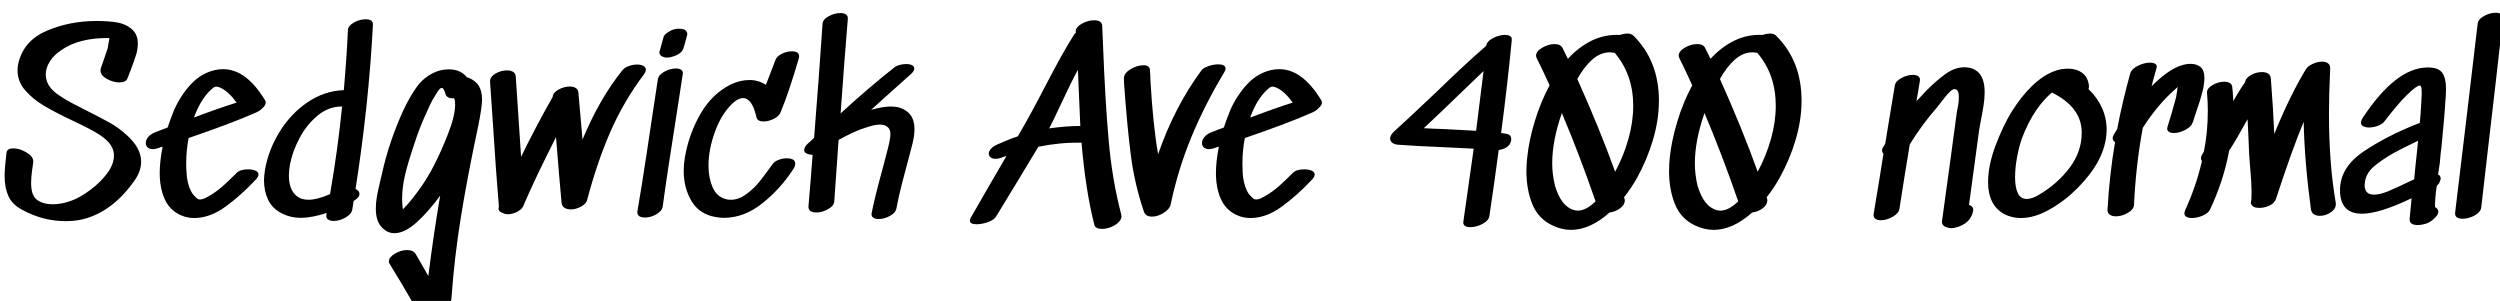 <svg xmlns="http://www.w3.org/2000/svg" xmlns:xlink="http://www.w3.org/1999/xlink" width="249.048" height="29.976"><path fill="black" d="M12.55 13.39Q14.06 14.71 14.06 16.10L14.06 16.10Q14.06 17.02 13.44 17.93L13.44 17.93Q11.23 21.10 8.26 21.84L8.26 21.84Q7.49 22.03 6.53 22.03L6.53 22.03Q4.27 22.03 2.21 20.90L2.21 20.90Q1.22 20.38 0.84 19.54Q0.46 18.70 0.46 17.54L0.46 17.54Q0.46 16.73 0.65 15.19L0.65 15.19Q0.72 14.78 1.32 14.78L1.32 14.78Q1.99 14.78 2.69 15.22Q3.38 15.65 3.31 16.18L3.31 16.18Q3.29 16.37 3.19 17.03Q3.10 17.69 3.10 18.24L3.10 18.24Q3.10 19.49 3.70 19.92L3.70 19.92Q4.30 20.35 5.26 20.35L5.26 20.35Q6.22 20.35 7.25 19.94L7.25 19.94Q8.04 19.63 9.01 18.91Q9.98 18.19 10.67 17.28Q11.35 16.37 11.35 15.50L11.35 15.50Q11.35 14.81 10.87 14.23L10.87 14.23Q10.39 13.68 9.52 13.18Q8.64 12.67 7.20 12L7.20 12Q5.42 11.16 4.36 10.52Q3.29 9.89 2.52 9.01Q1.75 8.14 1.75 7.03L1.75 7.03Q1.75 6.53 1.87 6.14L1.87 6.14Q2.45 3.98 4.72 3.04Q6.98 2.09 9.62 2.09L9.62 2.09Q10.78 2.09 11.64 2.23Q12.50 2.38 13.08 2.86L13.08 2.86Q13.73 3.38 13.73 4.34L13.73 4.34Q13.73 4.92 13.55 5.48Q13.37 6.05 13.01 7.01L13.01 7.01Q12.74 7.66 12.70 7.80L12.70 7.80Q12.55 8.21 11.90 8.21L11.90 8.21Q11.26 8.21 10.63 7.85Q10.01 7.49 10.01 7.03L10.01 7.03Q10.01 6.91 10.03 6.84L10.03 6.84L10.39 5.81Q10.63 5.14 10.73 4.80L10.73 4.80L10.90 3.79L10.90 3.79Q7.87 3.74 6.07 5.02L6.07 5.02Q5.35 5.50 4.96 6.13Q4.56 6.77 4.56 7.42L4.56 7.42Q4.56 8.54 5.69 9.36L5.69 9.36Q6.50 9.94 7.50 10.44Q8.50 10.94 8.71 11.06L8.71 11.06Q10.10 11.76 10.96 12.24Q11.81 12.72 12.55 13.39L12.55 13.39ZM21.31 8.69Q20.09 9.62 19.32 11.71L19.32 11.71Q21.67 10.82 23.57 10.22L23.57 10.22Q22.78 9.12 21.96 8.74L21.96 8.74Q21.79 8.66 21.64 8.64Q21.48 8.62 21.46 8.62L21.46 8.62Q21.48 8.64 21.42 8.66Q21.36 8.69 21.31 8.69L21.31 8.69ZM21.41 6.98Q21.79 6.89 22.22 6.89L22.22 6.89Q24.53 6.89 26.40 9.98L26.40 9.98Q26.47 10.08 26.47 10.22L26.47 10.22Q26.47 10.49 26.14 10.78L26.14 10.78Q25.87 11.06 25.46 11.23L25.46 11.23Q23.06 12.29 18.79 13.75L18.79 13.75Q18.55 14.98 18.55 16.27L18.55 16.27Q18.55 16.87 18.58 17.14L18.58 17.14Q18.62 18.22 19.01 19.01L19.01 19.01Q19.13 19.27 19.36 19.51Q19.58 19.75 19.70 19.82L19.70 19.82Q19.78 19.87 19.94 19.87L19.94 19.87Q20.11 19.87 20.34 19.78Q20.57 19.68 20.86 19.51L20.86 19.51Q21.55 19.10 22.15 18.58Q22.75 18.05 23.59 17.21L23.59 17.21Q23.93 16.87 24.72 16.87L24.72 16.87Q25.15 16.87 25.45 17.00Q25.75 17.14 25.75 17.38L25.75 17.38Q25.75 17.59 25.51 17.86L25.51 17.86Q24.02 19.46 22.46 20.59Q20.90 21.72 19.34 21.72L19.34 21.72Q18.60 21.72 17.95 21.41L17.95 21.41Q16.87 20.90 16.39 19.80Q15.91 18.70 15.91 17.21L15.91 17.21Q15.91 16.10 16.20 14.62L16.20 14.62L16.01 14.66L15.82 14.74Q15.46 14.86 15.24 14.86L15.24 14.86Q14.90 14.86 14.71 14.69Q14.52 14.52 14.52 14.26L14.52 14.26Q14.52 13.94 14.77 13.64Q15.02 13.34 15.53 13.15L15.53 13.15L16.70 12.70Q16.92 12.02 17.35 10.94L17.35 10.94Q18.02 9.46 19.03 8.38Q20.04 7.30 21.41 6.98L21.41 6.98ZM29.57 19.54Q30.02 19.90 30.74 19.90L30.74 19.90Q31.58 19.90 32.88 19.34L32.88 19.34Q33.65 14.90 34.08 10.61L34.08 10.61L34.03 10.61Q32.74 10.61 31.66 11.50Q30.58 12.38 29.87 13.70Q29.16 15.02 28.90 16.32L28.90 16.32Q28.78 16.92 28.78 17.50L28.78 17.50Q28.78 18.91 29.57 19.54L29.57 19.54ZM34.66 3Q34.68 2.57 35.26 2.24Q35.83 1.92 36.43 1.92L36.43 1.92Q37.18 1.92 37.15 2.47L37.15 2.47Q36.74 10.39 35.42 18.82L35.42 18.82Q35.81 19.01 35.81 19.32L35.81 19.32Q35.81 19.68 35.23 20.02L35.23 20.02L35.09 20.90Q34.99 21.36 34.40 21.68Q33.82 22.01 33.24 22.01L33.24 22.01Q32.88 22.01 32.66 21.85Q32.45 21.70 32.52 21.38L32.52 21.38Q32.52 21.26 32.54 21.22L32.54 21.22Q31.01 21.70 30 21.70L30 21.70Q28.90 21.70 28.01 21.22L28.01 21.22Q27.12 20.76 26.71 19.90Q26.30 19.03 26.30 17.95L26.30 17.95Q26.30 17.57 26.40 16.90L26.40 16.90Q26.74 14.95 27.84 13.15Q28.94 11.35 30.62 10.20Q32.30 9.05 34.25 8.98L34.25 8.98Q34.54 5.69 34.66 3L34.66 3ZM41.62 19.08Q42.60 17.76 43.32 16.30L43.32 16.30Q43.94 15.10 44.64 13.32Q45.34 11.54 45.34 10.39L45.34 10.39Q45.34 10.01 45.24 9.79L45.24 9.79Q44.52 9.84 44.38 9.36L44.38 9.36Q44.21 8.76 44.02 8.76L44.02 8.76Q43.87 8.76 43.73 8.94Q43.58 9.12 43.32 9.58L43.32 9.58Q42.98 10.08 42.60 10.97L42.60 10.97Q41.81 12.65 41.30 14.26L41.30 14.26Q40.73 15.91 40.39 17.26Q40.06 18.60 40.06 19.82L40.06 19.82Q40.06 20.35 40.13 20.86L40.13 20.86L40.63 20.33Q41.09 19.80 41.62 19.08L41.62 19.08ZM46.68 7.75Q47.40 8.04 47.71 8.57Q48.02 9.10 48.02 9.91L48.02 9.91Q48.02 10.68 47.64 12.55L47.64 12.55Q46.58 17.50 45.92 21.58Q45.26 25.66 44.98 29.64L44.98 29.64Q44.95 29.98 44.89 30.23Q44.83 30.48 44.66 30.84L44.66 30.84Q44.40 31.37 43.84 31.79Q43.27 32.21 42.77 32.21L42.77 32.21Q42.31 32.21 42.07 31.80L42.07 31.80L41.38 30.60Q39.86 27.96 38.81 26.28L38.81 26.28Q38.74 26.18 38.74 26.04L38.74 26.04Q38.74 25.63 39.34 25.27Q39.94 24.91 40.56 24.91L40.56 24.91Q41.18 24.91 41.42 25.32L41.42 25.32Q41.76 25.94 42.19 26.66L42.19 26.66L42.67 27.50Q43.20 23.26 43.85 19.49L43.85 19.49Q42.74 21.02 41.53 22.13Q40.32 23.23 39.29 23.23L39.29 23.23Q38.50 23.23 37.92 22.51L37.92 22.51Q37.44 21.91 37.44 20.78L37.44 20.78Q37.44 20.16 37.55 19.56Q37.66 18.96 37.90 17.93L37.90 17.93L38.04 17.35Q38.76 14.09 40.18 10.99L40.18 10.99Q40.85 9.58 41.53 8.64Q42.22 7.70 43.27 7.22L43.27 7.22Q43.92 6.91 44.71 6.91L44.71 6.91Q45.89 6.91 46.51 7.70L46.51 7.70L46.68 7.75ZM62.02 6.98Q62.23 6.72 62.64 6.58Q63.05 6.43 63.46 6.43L63.46 6.43Q63.84 6.43 64.09 6.56Q64.34 6.70 64.34 6.94L64.34 6.94Q64.34 7.15 64.13 7.44L64.13 7.44Q62.14 10.08 60.80 13.14Q59.47 16.20 58.49 19.92L58.49 19.92Q58.39 20.30 57.89 20.58Q57.38 20.86 56.86 20.86L56.86 20.86Q56.47 20.86 56.22 20.69Q55.97 20.52 55.94 20.16L55.94 20.16Q55.73 17.93 55.39 13.66L55.39 13.66Q53.30 17.78 52.18 20.40L52.18 20.40Q52.08 20.78 51.59 21.06Q51.10 21.34 50.59 21.34L50.59 21.34Q50.28 21.34 50.02 21.19L50.02 21.19Q49.66 21.07 49.66 20.78L49.66 20.78Q49.66 20.71 49.70 20.57L49.70 20.57Q49.44 17.62 49.06 11.66L49.06 11.66L48.82 8.14Q48.79 7.68 49.34 7.34Q49.90 7.01 50.52 7.01L50.52 7.01Q50.88 7.01 51.12 7.16Q51.36 7.32 51.38 7.63L51.38 7.63L51.91 15.62Q53.33 12.70 55.06 9.65L55.06 9.65Q55.08 9.24 55.63 8.93Q56.18 8.62 56.76 8.62L56.76 8.62Q57.22 8.62 57.43 8.83L57.43 8.83Q57.62 9 57.60 9.19L57.60 9.19L57.62 9.24Q57.74 10.66 58.03 13.90L58.03 13.90Q59.74 9.79 62.02 6.98L62.02 6.98ZM68.16 2.93Q67.90 2.86 67.63 2.86L67.63 2.86Q67.10 2.86 66.70 3.12L66.70 3.12Q66.17 3.41 66.10 3.70L66.10 3.70Q65.78 4.82 65.69 5.18L65.69 5.18L65.69 5.26Q65.69 5.38 65.78 5.48Q65.88 5.59 66 5.64L66 5.64Q66.19 5.74 66.43 5.74L66.43 5.74Q66.82 5.74 67.36 5.51Q67.90 5.28 68.06 4.87L68.06 4.87Q68.21 4.46 68.47 3.43L68.47 3.43L68.47 3.38Q68.47 3.26 68.38 3.13Q68.28 3 68.16 2.93L68.16 2.93ZM68.02 7.37L67.22 12.55Q67.08 13.51 66.68 16.02Q66.29 18.53 66.02 20.57L66.02 20.57Q65.95 21.02 65.39 21.35Q64.82 21.67 64.25 21.67L64.25 21.67Q63.86 21.67 63.66 21.52Q63.46 21.36 63.50 21.05L63.50 21.05Q63.91 18.65 64.38 15.56Q64.85 12.48 65.04 11.16L65.04 11.16L65.54 7.87Q65.62 7.44 66.20 7.13Q66.79 6.82 67.34 6.82L67.34 6.82Q67.68 6.82 67.87 6.96Q68.06 7.10 68.02 7.37L68.02 7.37ZM77.26 5.95Q77.38 5.62 77.88 5.36Q78.38 5.11 78.89 5.11L78.89 5.11Q79.61 5.11 79.61 5.62L79.61 5.62Q79.61 5.69 79.56 5.88L79.56 5.88Q78.53 9.38 77.74 11.23L77.74 11.23Q77.59 11.59 77.08 11.84Q76.56 12.10 76.06 12.10L76.06 12.10Q75.46 12.10 75.36 11.69L75.36 11.69Q74.93 9.77 74.02 9.77L74.02 9.77Q73.58 9.77 73.06 10.22L73.06 10.22Q71.90 11.28 71.24 13.08Q70.58 14.88 70.58 16.51L70.58 16.51Q70.58 17.71 70.99 18.66Q71.40 19.61 72.36 19.85L72.36 19.85Q72.50 19.90 72.82 19.90L72.82 19.90Q73.61 19.90 74.39 19.31Q75.17 18.72 75.67 18.08Q76.18 17.45 76.97 16.34L76.97 16.34Q77.16 16.08 77.57 15.92Q77.98 15.77 78.38 15.77L78.38 15.77Q78.77 15.77 79.00 15.90Q79.22 16.03 79.22 16.30L79.22 16.30Q79.22 16.54 79.06 16.80L79.06 16.80Q77.78 18.79 75.96 20.24Q74.14 21.70 72.12 21.70L72.12 21.70Q71.71 21.70 71.30 21.62L71.30 21.62Q69.70 21.36 68.90 20.05Q68.11 18.74 68.11 17.02L68.11 17.02Q68.11 16.39 68.23 15.67L68.23 15.67Q68.62 13.37 69.77 11.36Q70.92 9.36 72.79 8.42L72.79 8.42Q73.73 7.97 74.66 7.97L74.66 7.97Q75.55 7.97 76.30 8.45L76.30 8.45L77.26 5.95ZM90.26 11.04Q91.10 11.59 91.10 12.86L91.10 12.86Q91.10 13.66 90.79 14.74L90.79 14.74L90.58 15.55Q90.22 16.85 89.87 18.22Q89.52 19.58 89.30 20.76L89.30 20.76Q89.23 21.19 88.67 21.50Q88.10 21.82 87.53 21.82L87.53 21.82Q87.17 21.82 86.98 21.67Q86.78 21.53 86.83 21.24L86.83 21.24Q87.12 19.73 87.94 16.75L87.94 16.75L88.46 14.76Q88.70 13.80 88.70 13.37L88.70 13.37Q88.70 13.03 88.58 12.84L88.58 12.84Q88.30 12.41 87.65 12.41L87.65 12.41Q87.10 12.41 86.23 12.72L86.23 12.72Q85.18 13.03 83.54 13.94L83.54 13.94L83.11 20.04Q83.09 20.50 82.50 20.83Q81.91 21.17 81.31 21.17L81.31 21.17Q80.93 21.17 80.72 21.01Q80.52 20.86 80.54 20.54L80.54 20.54Q80.83 17.14 80.95 15.43L80.95 15.43Q80.59 15.41 80.35 15.29Q80.11 15.17 80.11 14.95L80.11 14.95Q80.11 14.64 80.50 14.28L80.50 14.28Q80.71 14.11 81.10 13.73L81.10 13.73Q81.60 7.49 81.94 2.38L81.94 2.38Q81.96 1.94 82.55 1.62Q83.14 1.30 83.71 1.30L83.71 1.30Q84.07 1.30 84.28 1.44Q84.48 1.58 84.46 1.87L84.46 1.87Q84.07 6.58 83.74 11.30L83.74 11.30Q86.50 8.76 89.09 6.72L89.09 6.72Q89.30 6.55 89.63 6.47Q89.95 6.38 90.26 6.38L90.26 6.38Q90.62 6.38 90.85 6.49Q91.08 6.60 91.08 6.82L91.08 6.82Q91.08 7.10 90.70 7.42L90.70 7.42L88.32 9.55L86.78 10.94Q87.98 10.61 88.75 10.61L88.75 10.61Q89.66 10.61 90.26 11.04L90.26 11.04ZM104.52 12.79Q106.20 12.55 107.62 12.55L107.62 12.55L107.38 6.96Q106.80 7.99 105.74 10.27L105.74 10.27Q104.83 12.22 104.52 12.79L104.52 12.79ZM111.70 21.38Q111.79 21.74 111.50 22.07Q111.22 22.39 110.72 22.60Q110.23 22.80 109.80 22.80L109.80 22.80Q109.10 22.80 109.01 22.37L109.01 22.37Q108.14 18.94 107.74 14.21L107.74 14.21Q105.58 14.18 103.44 14.62L103.44 14.62Q101.18 18.38 99.24 21.55L99.24 21.55Q99.05 21.89 98.44 22.12Q97.82 22.34 97.30 22.34L97.30 22.34Q96.62 22.34 96.62 21.98L96.62 21.98Q96.62 21.84 96.72 21.67L96.72 21.67Q98.64 18.31 100.27 15.53L100.27 15.53L99.86 15.67Q99.48 15.82 99.17 15.82L99.17 15.82Q98.86 15.82 98.68 15.67Q98.50 15.53 98.50 15.31L98.50 15.31Q98.50 15.07 98.72 14.82Q98.95 14.57 99.38 14.38L99.38 14.38Q100.51 13.87 101.40 13.58L101.40 13.58Q102.70 11.35 104.16 8.52L104.16 8.52Q105.84 5.28 106.99 3.46L106.99 3.46Q107.06 3.36 107.18 3.26L107.18 3.26L107.16 3.14Q107.16 2.71 107.77 2.36Q108.38 2.02 109.01 2.02L109.01 2.02Q109.78 2.02 109.80 2.59L109.80 2.59L109.87 4.20Q110.09 9.98 110.44 13.93Q110.78 17.88 111.70 21.38L111.70 21.38ZM119.69 7.01Q119.86 6.77 120.37 6.59Q120.89 6.41 121.34 6.41L121.34 6.41Q121.68 6.41 121.88 6.50Q122.09 6.60 122.09 6.82L122.09 6.82Q122.09 6.98 121.97 7.18L121.97 7.18Q120.00 10.46 118.67 13.69Q117.34 16.92 116.62 20.38L116.62 20.38Q116.52 20.83 115.93 21.20Q115.34 21.58 114.77 21.58L114.77 21.58Q114.12 21.58 113.95 21.07L113.95 21.07Q113.04 18.38 112.67 15.59Q112.30 12.79 111.98 8.35L111.98 8.35L111.96 7.85Q111.94 7.32 112.60 6.91Q113.26 6.50 113.90 6.50L113.90 6.50Q114.53 6.50 114.55 6.94L114.55 6.94Q114.60 7.51 114.60 7.85L114.60 7.85L114.60 7.92Q114.86 12.50 115.37 15.36L115.37 15.36Q117.02 10.61 119.69 7.01L119.69 7.01ZM126.53 8.69Q125.30 9.62 124.54 11.71L124.54 11.71Q126.89 10.82 128.78 10.22L128.78 10.22Q127.99 9.12 127.18 8.74L127.18 8.74Q127.01 8.66 126.85 8.64Q126.70 8.62 126.67 8.62L126.67 8.62Q126.70 8.64 126.64 8.66Q126.58 8.69 126.53 8.69L126.53 8.69ZM126.62 6.98Q127.01 6.89 127.44 6.89L127.44 6.89Q129.74 6.89 131.62 9.98L131.62 9.98Q131.69 10.08 131.69 10.22L131.69 10.22Q131.69 10.49 131.35 10.78L131.35 10.78Q131.09 11.06 130.68 11.23L130.68 11.23Q128.28 12.29 124.01 13.75L124.01 13.75Q123.77 14.98 123.77 16.27L123.77 16.27Q123.77 16.87 123.79 17.14L123.79 17.14Q123.84 18.22 124.22 19.01L124.22 19.01Q124.34 19.27 124.57 19.51Q124.80 19.75 124.92 19.82L124.92 19.82Q124.99 19.87 125.16 19.87L125.16 19.87Q125.33 19.87 125.56 19.78Q125.78 19.68 126.07 19.51L126.07 19.51Q126.77 19.10 127.37 18.58Q127.97 18.05 128.81 17.21L128.81 17.21Q129.14 16.87 129.94 16.87L129.94 16.87Q130.37 16.87 130.67 17.00Q130.97 17.14 130.97 17.38L130.97 17.38Q130.97 17.59 130.73 17.86L130.73 17.86Q129.24 19.46 127.68 20.59Q126.12 21.72 124.56 21.72L124.56 21.72Q123.82 21.72 123.17 21.41L123.17 21.41Q122.09 20.90 121.61 19.80Q121.13 18.70 121.13 17.21L121.13 17.21Q121.13 16.10 121.42 14.62L121.42 14.62L121.22 14.66L121.03 14.74Q120.67 14.86 120.46 14.86L120.46 14.86Q120.12 14.86 119.93 14.69Q119.74 14.52 119.74 14.26L119.74 14.26Q119.74 13.94 119.99 13.64Q120.24 13.34 120.74 13.15L120.74 13.15L121.92 12.70Q122.14 12.02 122.57 10.94L122.57 10.94Q123.24 9.46 124.25 8.38Q125.26 7.30 126.62 6.98L126.62 6.98ZM148.06 4.56Q148.10 4.13 148.72 3.80Q149.33 3.48 149.90 3.48L149.90 3.48Q150.67 3.48 150.60 4.01L150.60 4.01Q150.19 8.30 149.54 13.25L149.54 13.25L150.02 13.32Q150.55 13.39 150.55 13.87L150.55 13.87Q150.55 14.09 150.41 14.35L150.41 14.35Q150.12 14.81 149.30 14.95L149.30 14.95Q148.87 18.19 148.37 21.53L148.37 21.53Q148.30 21.98 147.68 22.31Q147.07 22.63 146.47 22.63L146.47 22.63Q146.11 22.63 145.92 22.49Q145.73 22.34 145.78 22.06L145.78 22.06Q146.18 19.30 146.81 14.81L146.81 14.81Q145.66 14.74 143.35 14.64L143.35 14.64Q141.34 14.57 139.32 14.42L139.32 14.42Q138.94 14.40 138.71 14.23Q138.48 14.06 138.48 13.80L138.48 13.80Q138.48 13.49 138.84 13.13L138.84 13.13Q139.92 12.17 143.14 9.12L143.14 9.12Q145.90 6.43 148.06 4.56L148.06 4.56ZM141.84 12.77Q142.56 12.82 143.90 12.86L143.90 12.86Q145.94 12.96 147.05 13.03L147.05 13.03Q147.34 10.80 147.79 7.08L147.79 7.08L145.56 9.22Q143.54 11.18 141.84 12.77L141.84 12.77ZM161.35 3.48Q161.83 3.34 162.10 3.34L162.10 3.34Q162.50 3.34 162.72 3.55L162.72 3.55Q165.26 6.07 165.26 10.03L165.26 10.03Q165.26 11.95 164.66 13.96Q164.06 15.96 163.06 17.76L163.06 17.76Q162.53 18.70 161.78 19.66L161.78 19.66Q161.78 19.68 161.81 19.72Q161.83 19.75 161.83 19.78L161.83 19.78Q161.86 19.85 161.86 19.97L161.86 19.97Q161.86 20.40 161.39 20.75Q160.92 21.10 160.34 21.17L160.34 21.17Q158.40 22.90 156.50 22.90L156.50 22.90Q155.59 22.90 154.66 22.46L154.66 22.46Q153.24 21.79 152.65 20.34Q152.06 18.89 152.06 17.04L152.06 17.04Q152.06 16.34 152.14 15.70L152.14 15.70Q152.30 14.04 152.88 12.12Q153.46 10.20 154.37 8.50L154.37 8.50Q153.62 6.84 153.07 5.76L153.07 5.76Q153.02 5.62 153.02 5.54L153.02 5.54Q153.02 5.11 153.64 4.75Q154.25 4.39 154.87 4.39L154.87 4.39Q155.45 4.39 155.66 4.78L155.66 4.78L156.19 5.86Q157.27 4.68 158.58 4.04Q159.89 3.41 161.35 3.48L161.35 3.48ZM156.82 20.93Q156.94 20.98 157.20 20.98L157.20 20.98Q157.99 20.98 158.95 20.06L158.95 20.06Q157.32 15.34 155.59 11.26L155.59 11.26Q154.63 14.02 154.63 16.27L154.63 16.27Q154.63 17.35 154.90 18.48L154.90 18.48Q155.52 20.59 156.82 20.93L156.82 20.93ZM160.90 17.11Q161.74 15.55 162.22 13.85Q162.70 12.14 162.70 10.54L162.70 10.54Q162.70 7.42 160.85 5.26L160.85 5.26Q160.51 5.21 160.39 5.21L160.39 5.21Q159.43 5.21 158.60 5.95Q157.78 6.70 157.13 7.87L157.13 7.87Q159.31 12.72 160.90 17.11L160.90 17.11ZM175.56 3.48Q176.04 3.34 176.30 3.34L176.30 3.34Q176.71 3.34 176.93 3.55L176.93 3.55Q179.47 6.07 179.47 10.03L179.47 10.03Q179.47 11.95 178.87 13.96Q178.27 15.96 177.26 17.76L177.26 17.76Q176.74 18.70 175.99 19.66L175.99 19.66Q175.99 19.68 176.02 19.72Q176.04 19.75 176.04 19.78L176.04 19.78Q176.06 19.85 176.06 19.97L176.06 19.97Q176.06 20.40 175.60 20.75Q175.13 21.10 174.55 21.17L174.55 21.17Q172.61 22.90 170.71 22.90L170.71 22.90Q169.80 22.90 168.86 22.46L168.86 22.46Q167.45 21.79 166.86 20.34Q166.27 18.89 166.27 17.04L166.27 17.04Q166.27 16.34 166.34 15.70L166.34 15.70Q166.51 14.04 167.09 12.12Q167.66 10.20 168.58 8.50L168.58 8.50Q167.83 6.84 167.28 5.76L167.28 5.76Q167.23 5.62 167.23 5.54L167.23 5.54Q167.23 5.11 167.84 4.75Q168.46 4.39 169.08 4.39L169.08 4.39Q169.66 4.39 169.87 4.78L169.87 4.78L170.40 5.86Q171.48 4.68 172.79 4.04Q174.10 3.41 175.56 3.48L175.56 3.48ZM171.02 20.93Q171.14 20.98 171.41 20.98L171.41 20.98Q172.20 20.98 173.16 20.06L173.16 20.06Q171.53 15.34 169.80 11.26L169.80 11.26Q168.84 14.02 168.84 16.27L168.84 16.27Q168.84 17.35 169.10 18.48L169.10 18.48Q169.73 20.59 171.02 20.93L171.02 20.93ZM175.10 17.11Q175.94 15.55 176.42 13.85Q176.90 12.14 176.90 10.54L176.90 10.54Q176.90 7.42 175.06 5.26L175.06 5.26Q174.72 5.21 174.60 5.21L174.60 5.21Q173.64 5.21 172.81 5.95Q171.98 6.70 171.34 7.87L171.34 7.87Q173.52 12.72 175.10 17.11L175.10 17.11ZM196.75 6.96Q197.71 7.49 197.71 9.19L197.71 9.19Q197.71 9.82 197.59 10.57Q197.47 11.33 197.33 12L197.33 12L197.16 12.96L196.15 20.42Q196.63 20.54 196.56 21.02L196.56 21.02Q196.30 22.34 194.69 22.70L194.69 22.70L194.45 22.73Q194.04 22.73 193.73 22.56Q193.42 22.39 193.46 22.03L193.46 22.03Q194.47 14.74 194.95 11.09L194.95 11.09Q194.98 10.99 195.06 10.54Q195.14 10.08 195.14 9.67L195.14 9.67Q195.14 8.90 194.74 8.88L194.74 8.88Q194.42 8.83 193.72 9.73Q193.01 10.63 192.94 10.73L192.94 10.73Q191.50 12.36 190.25 14.38L190.25 14.38Q189.67 17.88 189.34 20.04L189.34 20.04L189.22 20.81Q189.14 21.26 188.54 21.60Q187.94 21.94 187.37 21.94L187.37 21.94Q187.01 21.94 186.80 21.78Q186.60 21.62 186.65 21.31L186.65 21.31Q187.27 17.64 187.63 15.31L187.63 15.31Q187.49 15.17 187.49 14.98L187.49 14.98Q187.49 14.86 187.56 14.71L187.56 14.71Q187.63 14.59 187.69 14.50Q187.75 14.40 187.80 14.33L187.80 14.33L188.76 8.52Q188.83 8.09 189.41 7.78Q189.98 7.46 190.56 7.46L190.56 7.46Q190.92 7.46 191.11 7.61Q191.30 7.75 191.26 8.04L191.26 8.04Q191.14 8.83 190.92 10.08L190.92 10.08L191.93 9Q192.94 7.99 193.85 7.34Q194.76 6.70 195.70 6.70L195.70 6.70Q196.30 6.70 196.75 6.96L196.75 6.96ZM207.38 13.22Q207.38 10.68 204.41 9.22L204.41 9.22Q203.66 9.84 202.92 10.87L202.92 10.87Q202.01 12.19 201.41 13.82L201.41 13.82Q201.17 14.47 200.95 15.59Q200.74 16.70 200.74 17.66L200.74 17.66Q200.74 18.65 201.01 19.24Q201.29 19.82 201.91 19.82L201.91 19.82Q202.42 19.82 203.09 19.42L203.09 19.42Q204.94 18.34 206.16 16.73Q207.38 15.12 207.38 13.22L207.38 13.22ZM208.06 8.88Q208.92 9.70 209.39 10.73Q209.86 11.76 209.86 12.91L209.86 12.91Q209.86 14.57 208.90 16.27L208.90 16.27Q208.25 17.42 207.00 18.70Q205.75 19.97 204.23 20.84Q202.70 21.72 201.31 21.72L201.31 21.72Q200.45 21.72 199.68 21.34L199.68 21.34Q198.05 20.45 198.05 18.14L198.05 18.14Q198.05 16.49 198.79 14.51Q199.54 12.53 200.38 11.16L200.38 11.16Q202.42 7.92 204.67 7.08L204.67 7.08Q205.30 6.84 206.02 6.84L206.02 6.84Q206.86 6.84 207.43 7.26Q208.01 7.68 208.10 8.57L208.10 8.57L208.10 8.66Q208.10 8.74 208.06 8.88L208.06 8.88ZM216.94 6.65Q217.63 6.36 218.21 6.36L218.21 6.36Q218.83 6.36 219.22 6.68Q219.60 7.01 219.60 7.73L219.60 7.73Q219.60 8.42 219.38 9.24Q219.17 10.06 218.78 11.16L218.78 11.16L218.45 12.17Q218.30 12.62 217.70 12.94Q217.10 13.25 216.55 13.25L216.55 13.25Q216.19 13.25 216.01 13.09Q215.83 12.94 215.93 12.62L215.93 12.62Q216.36 11.28 216.79 9.65L216.79 9.65Q216.89 8.90 216.94 8.66L216.94 8.66L216.84 8.76Q214.99 10.34 213.46 12.74L213.46 12.74Q212.76 16.56 212.59 20.40L212.59 20.40Q212.57 20.86 211.98 21.20Q211.39 21.55 210.77 21.55L210.77 21.55Q210.41 21.55 210.17 21.38Q209.93 21.22 209.95 20.88L209.95 20.88Q210.14 17.42 210.70 14.16L210.70 14.16Q210.46 13.99 210.46 13.78L210.46 13.78Q210.46 13.63 210.55 13.46L210.55 13.46L210.91 12.86Q211.44 10.10 212.21 7.32L212.21 7.32Q212.33 6.89 212.96 6.56Q213.60 6.24 214.18 6.24L214.18 6.24Q214.54 6.24 214.73 6.38Q214.92 6.53 214.82 6.82L214.82 6.82Q214.44 8.16 214.34 8.59L214.34 8.59Q215.78 7.15 216.94 6.65L216.94 6.65ZM232.13 6.84Q232.01 9.36 232.01 11.35L232.01 11.35Q232.01 16.30 232.68 20.16L232.68 20.16Q232.78 20.71 232.25 21.11Q231.72 21.50 231.10 21.50L231.10 21.50Q230.74 21.50 230.50 21.34Q230.26 21.17 230.21 20.83L230.21 20.83Q229.58 16.18 229.49 12.14L229.49 12.14Q228.34 14.88 226.73 19.82L226.73 19.82Q226.70 19.92 226.58 20.09L226.58 20.09Q226.37 20.38 225.94 20.54Q225.50 20.71 225.07 20.71L225.07 20.71Q224.74 20.71 224.54 20.62L224.54 20.62Q224.23 20.45 224.23 20.16L224.23 20.16Q224.23 20.09 224.28 19.90L224.28 19.90Q224.30 19.63 224.30 19.13L224.30 19.13Q224.30 18.29 224.16 16.70L224.16 16.70L224.06 15.41Q223.97 13.06 223.90 11.88L223.90 11.88Q222.74 13.99 222.07 15L222.07 15Q221.50 18.05 220.15 20.90L220.15 20.90Q219.98 21.24 219.43 21.48Q218.88 21.72 218.35 21.72L218.35 21.72Q218.02 21.72 217.81 21.60Q217.61 21.48 217.61 21.26L217.61 21.26Q217.61 21.12 217.68 20.95L217.68 20.95Q218.78 18.55 219.36 16.03L219.36 16.03Q219.26 15.94 219.26 15.77L219.26 15.77Q219.26 15.53 219.46 15.26L219.46 15.26L219.55 15.10Q219.94 13.18 219.94 11.02L219.94 11.02Q219.94 10.10 219.86 9.22L219.86 9.22Q219.84 8.81 220.42 8.47Q220.99 8.14 221.59 8.14L221.59 8.14Q221.93 8.14 222.14 8.28Q222.36 8.42 222.38 8.69L222.38 8.69Q222.43 9.12 222.48 10.08L222.48 10.08Q223.03 9.07 223.66 8.18L223.66 8.18Q223.70 7.78 224.23 7.48Q224.76 7.18 225.34 7.18L225.34 7.18Q225.70 7.18 225.95 7.33Q226.20 7.49 226.22 7.82L226.22 7.82Q226.46 10.92 226.56 13.34L226.56 13.34Q228.17 9.41 229.75 6.84L229.75 6.84Q229.92 6.58 230.40 6.36Q230.88 6.14 231.34 6.14L231.34 6.14Q231.70 6.14 231.92 6.31Q232.15 6.48 232.13 6.84L232.13 6.84ZM235.61 18.02Q235.56 18.31 235.56 18.43L235.56 18.43Q235.56 19.39 236.50 19.39L236.50 19.39Q237.05 19.39 237.84 19.08L237.84 19.08Q238.56 18.79 240.50 17.86L240.50 17.86Q240.55 17.26 240.61 16.69Q240.67 16.13 240.72 15.67L240.72 15.67L240.89 14.02Q239.23 14.81 238.42 15.26L238.42 15.26Q237.22 15.96 236.50 16.57Q235.78 17.18 235.61 18.02L235.61 18.02ZM241.85 6.72Q242.93 6.72 243.30 7.26Q243.67 7.80 243.67 8.83L243.67 8.83L243.65 9.50Q243.55 11.26 243.22 14.64L243.22 14.64Q243.14 15.12 243.05 16.25L243.05 16.25Q242.95 16.94 242.88 17.38L242.88 17.38Q243.14 17.52 243.14 17.76L243.14 17.76Q243.14 17.93 242.98 18.26L242.98 18.26L242.88 18.38L242.74 18.53Q242.57 19.75 242.57 20.62L242.57 20.62Q242.90 20.81 242.90 21.07L242.90 21.07Q242.90 21.48 242.30 21.94L242.30 21.94Q242.14 22.06 241.92 22.18L241.92 22.18Q241.75 22.27 241.45 22.34Q241.15 22.42 240.86 22.42L240.86 22.42Q239.98 22.42 240.05 21.77L240.05 21.77L240.24 19.75Q237.02 21.29 235.30 21.29L235.30 21.29Q233.11 21.29 233.11 18.94L233.11 18.94Q233.11 16.68 235.45 15.10Q237.79 13.51 241.06 12.24L241.06 12.24Q241.15 11.30 241.20 10.34L241.20 10.34Q241.20 10.15 241.22 9.86Q241.25 9.58 241.25 9.22L241.25 9.22Q241.25 8.76 241.18 8.62L241.18 8.62L241.10 8.52L241.08 8.52Q240.72 8.52 239.74 9.50L239.74 9.50Q238.85 10.37 237.53 12.10L237.53 12.10Q237.34 12.36 236.89 12.53Q236.45 12.70 235.99 12.70L235.99 12.70Q235.66 12.70 235.43 12.58Q235.20 12.46 235.20 12.22L235.20 12.22Q235.20 12.02 235.39 11.71L235.39 11.71Q238.70 6.72 241.85 6.72L241.85 6.72ZM246.82 2.38Q246.86 1.92 247.45 1.60Q248.04 1.27 248.62 1.27L248.62 1.27Q248.98 1.27 249.17 1.42Q249.36 1.56 249.34 1.87L249.34 1.87Q248.64 8.14 247.90 14.40L247.90 14.40L247.18 20.66Q247.13 21.12 246.53 21.46Q245.93 21.79 245.33 21.79L245.33 21.79Q244.51 21.79 244.58 21.17L244.58 21.17L245.71 11.76Q246.48 5.14 246.82 2.38L246.82 2.38Z"/></svg>